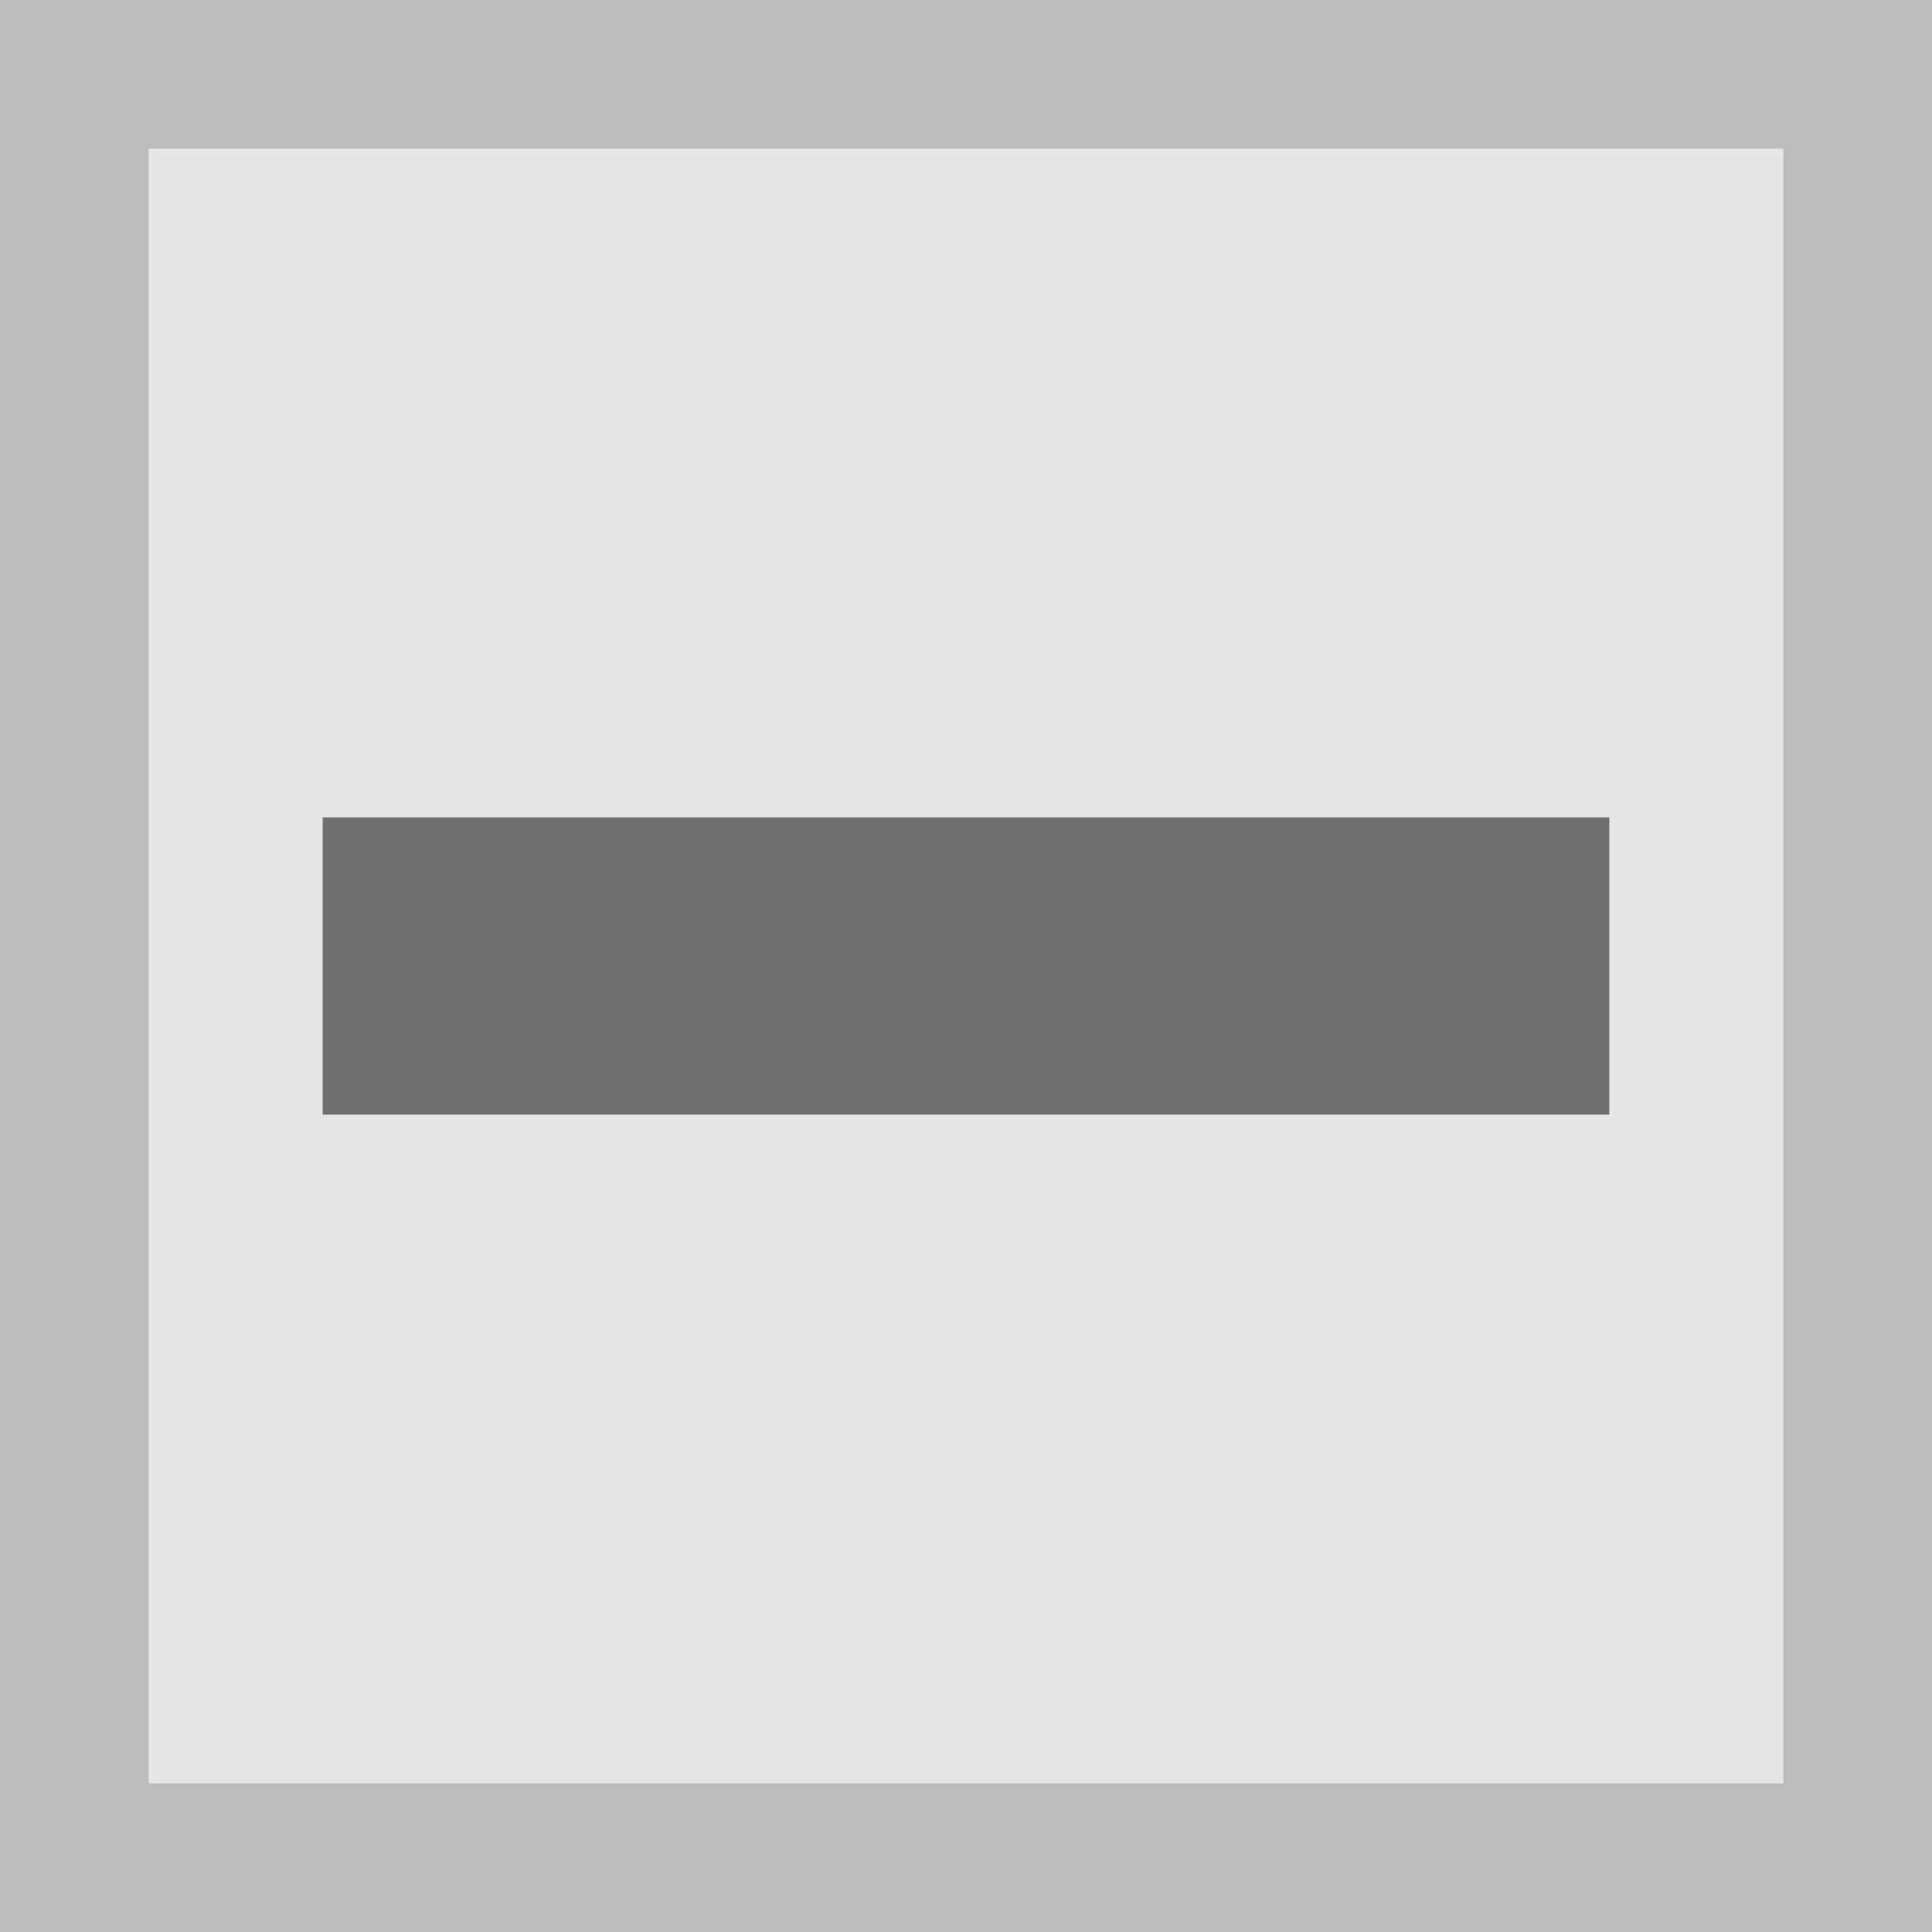 <?xml version="1.0" encoding="UTF-8" standalone="no"?>
<!-- Created with Inkscape (http://www.inkscape.org/) -->

<svg
   xmlns:dc="http://purl.org/dc/elements/1.1/"
   xmlns:cc="http://creativecommons.org/ns#"
   xmlns:rdf="http://www.w3.org/1999/02/22-rdf-syntax-ns#"
   xmlns:svg="http://www.w3.org/2000/svg"
   xmlns="http://www.w3.org/2000/svg"
   xmlns:sodipodi="http://sodipodi.sourceforge.net/DTD/sodipodi-0.dtd"
   xmlns:inkscape="http://www.inkscape.org/namespaces/inkscape"
   version="1.1"
   id="svg2"
   width="13"
   height="13"
   viewBox="0 0 13 13"
   sodipodi:docname="checkbox-mixed-insensitive.svg"
   inkscape:version="0.92.3 (2405546, 2018-03-11)">
  <defs
     id="defs6" />
  <sodipodi:namedview
     pagecolor="#ffffff"
     bordercolor="#666666"
     borderopacity="1"
     objecttolerance="10"
     gridtolerance="10"
     guidetolerance="10"
     inkscape:pageopacity="0"
     inkscape:pageshadow="2"
     inkscape:window-width="1920"
     inkscape:window-height="991"
     id="namedview4"
     showgrid="false"
     inkscape:zoom="45.254834"
     inkscape:cx="2.8498086"
     inkscape:cy="3.9620435"
     inkscape:window-x="0"
     inkscape:window-y="0"
     inkscape:window-maximized="1"
     inkscape:current-layer="svg2"
     inkscape:measure-start="6.37295,2.2564"
     inkscape:measure-end="11.585,9.70317" />
  <rect
     style="opacity:1;fill:#e6e6e6;fill-opacity:1;stroke:none;stroke-width:2.661;stroke-miterlimit:4;stroke-dasharray:none;stroke-opacity:1;paint-order:stroke fill markers"
     id="rect814"
     width="13"
     height="13"
     x="0"
     y="0"
     ry="0" />
  <path
     inkscape:connector-curvature="0"
     id="path963"
     d="M 0,6.5 V 0 H 6.5 13 V 6.5 13 H 6.5 0 Z m 12,0 V 1 H 6.5 1 V 6.5 12 H 6.5 12 Z"
     style="fill:#bcbcbc;fill-opacity:1;stroke-width:1" />
  <rect
     style="opacity:1;fill:#707070;fill-opacity:1;stroke:none;stroke-width:0.893;stroke-opacity:1"
     id="rect969-3"
     width="8.658"
     height="2"
     x="-10.829"
     y="-7.5"
     rx="0"
     ry="0"
     transform="scale(-1)" />
</svg>
